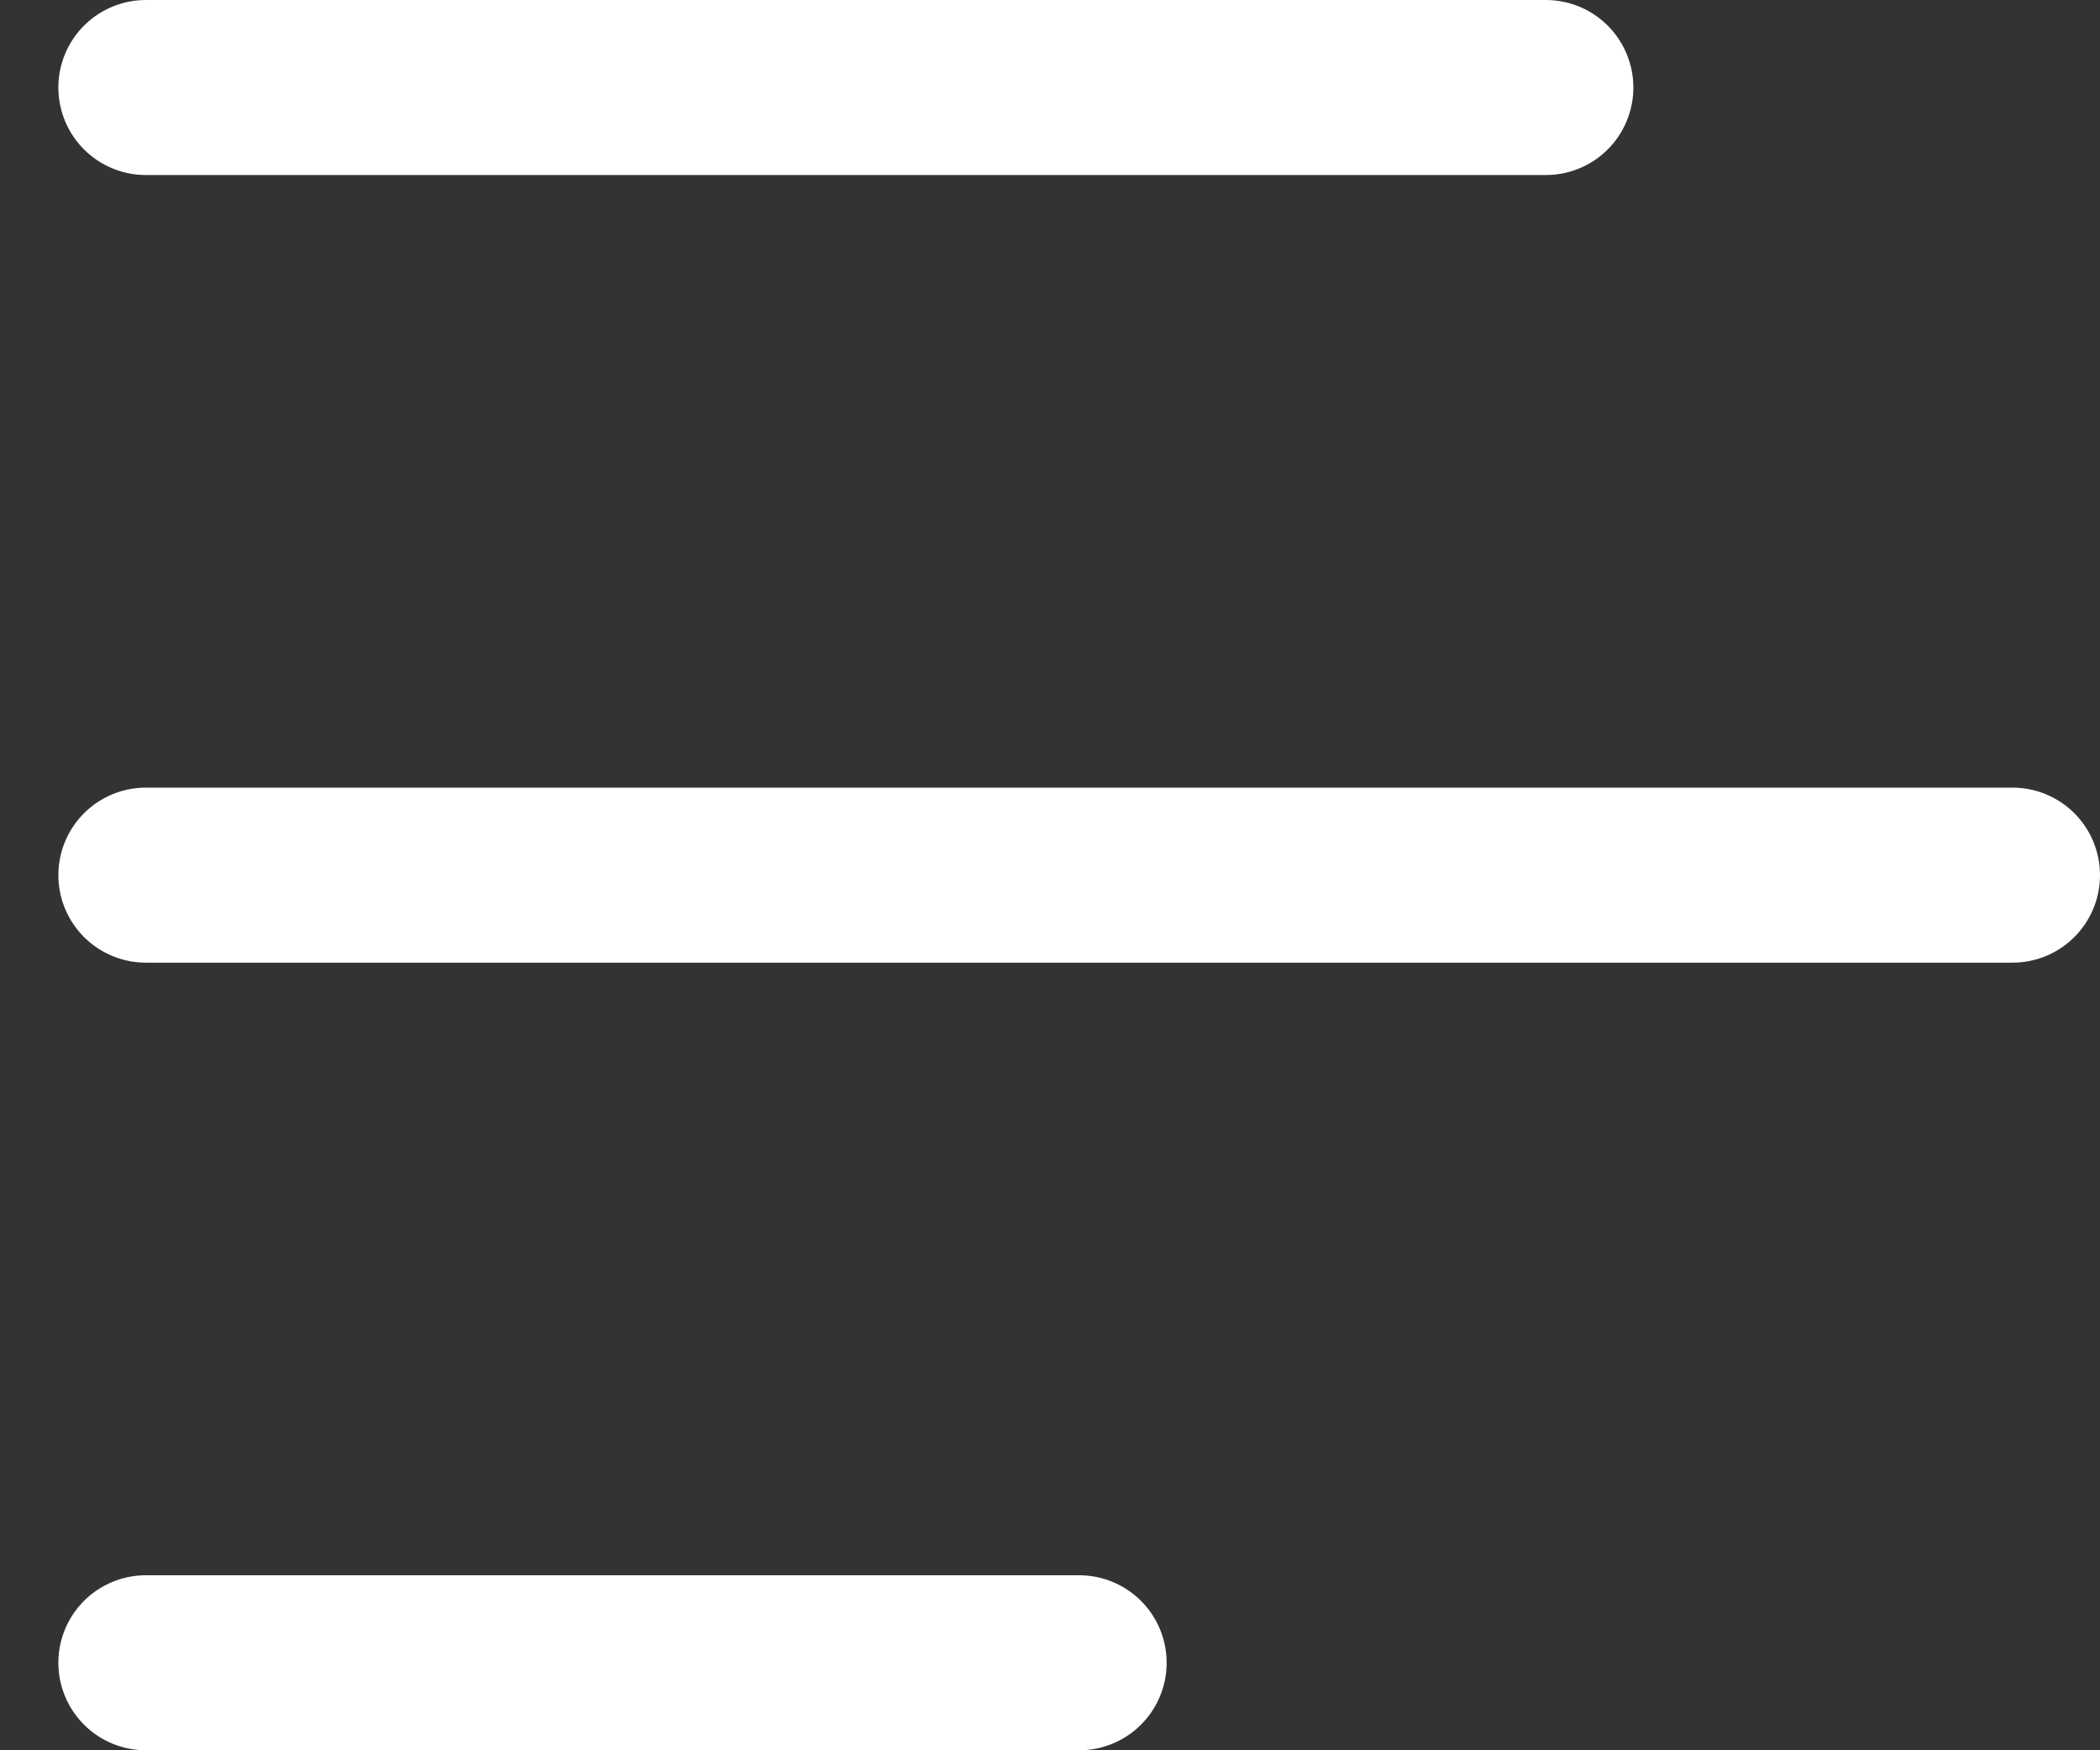 <svg width="24" height="20" viewBox="0 0 24 20" fill="none" xmlns="http://www.w3.org/2000/svg">
<rect x="0" y="0" width="24" height="20" fill="#333333" stroke="none"/>
<path d="M1.667 1H17.667" stroke="white" stroke-width="2" stroke-linecap="round" stroke-linejoin="round"/>
<path d="M1.667 10H23" stroke="white" stroke-width="2" stroke-linecap="round" stroke-linejoin="round"/>
<path d="M1.667 19H12.333" stroke="white" stroke-width="2" stroke-linecap="round" stroke-linejoin="round"/>
</svg>
